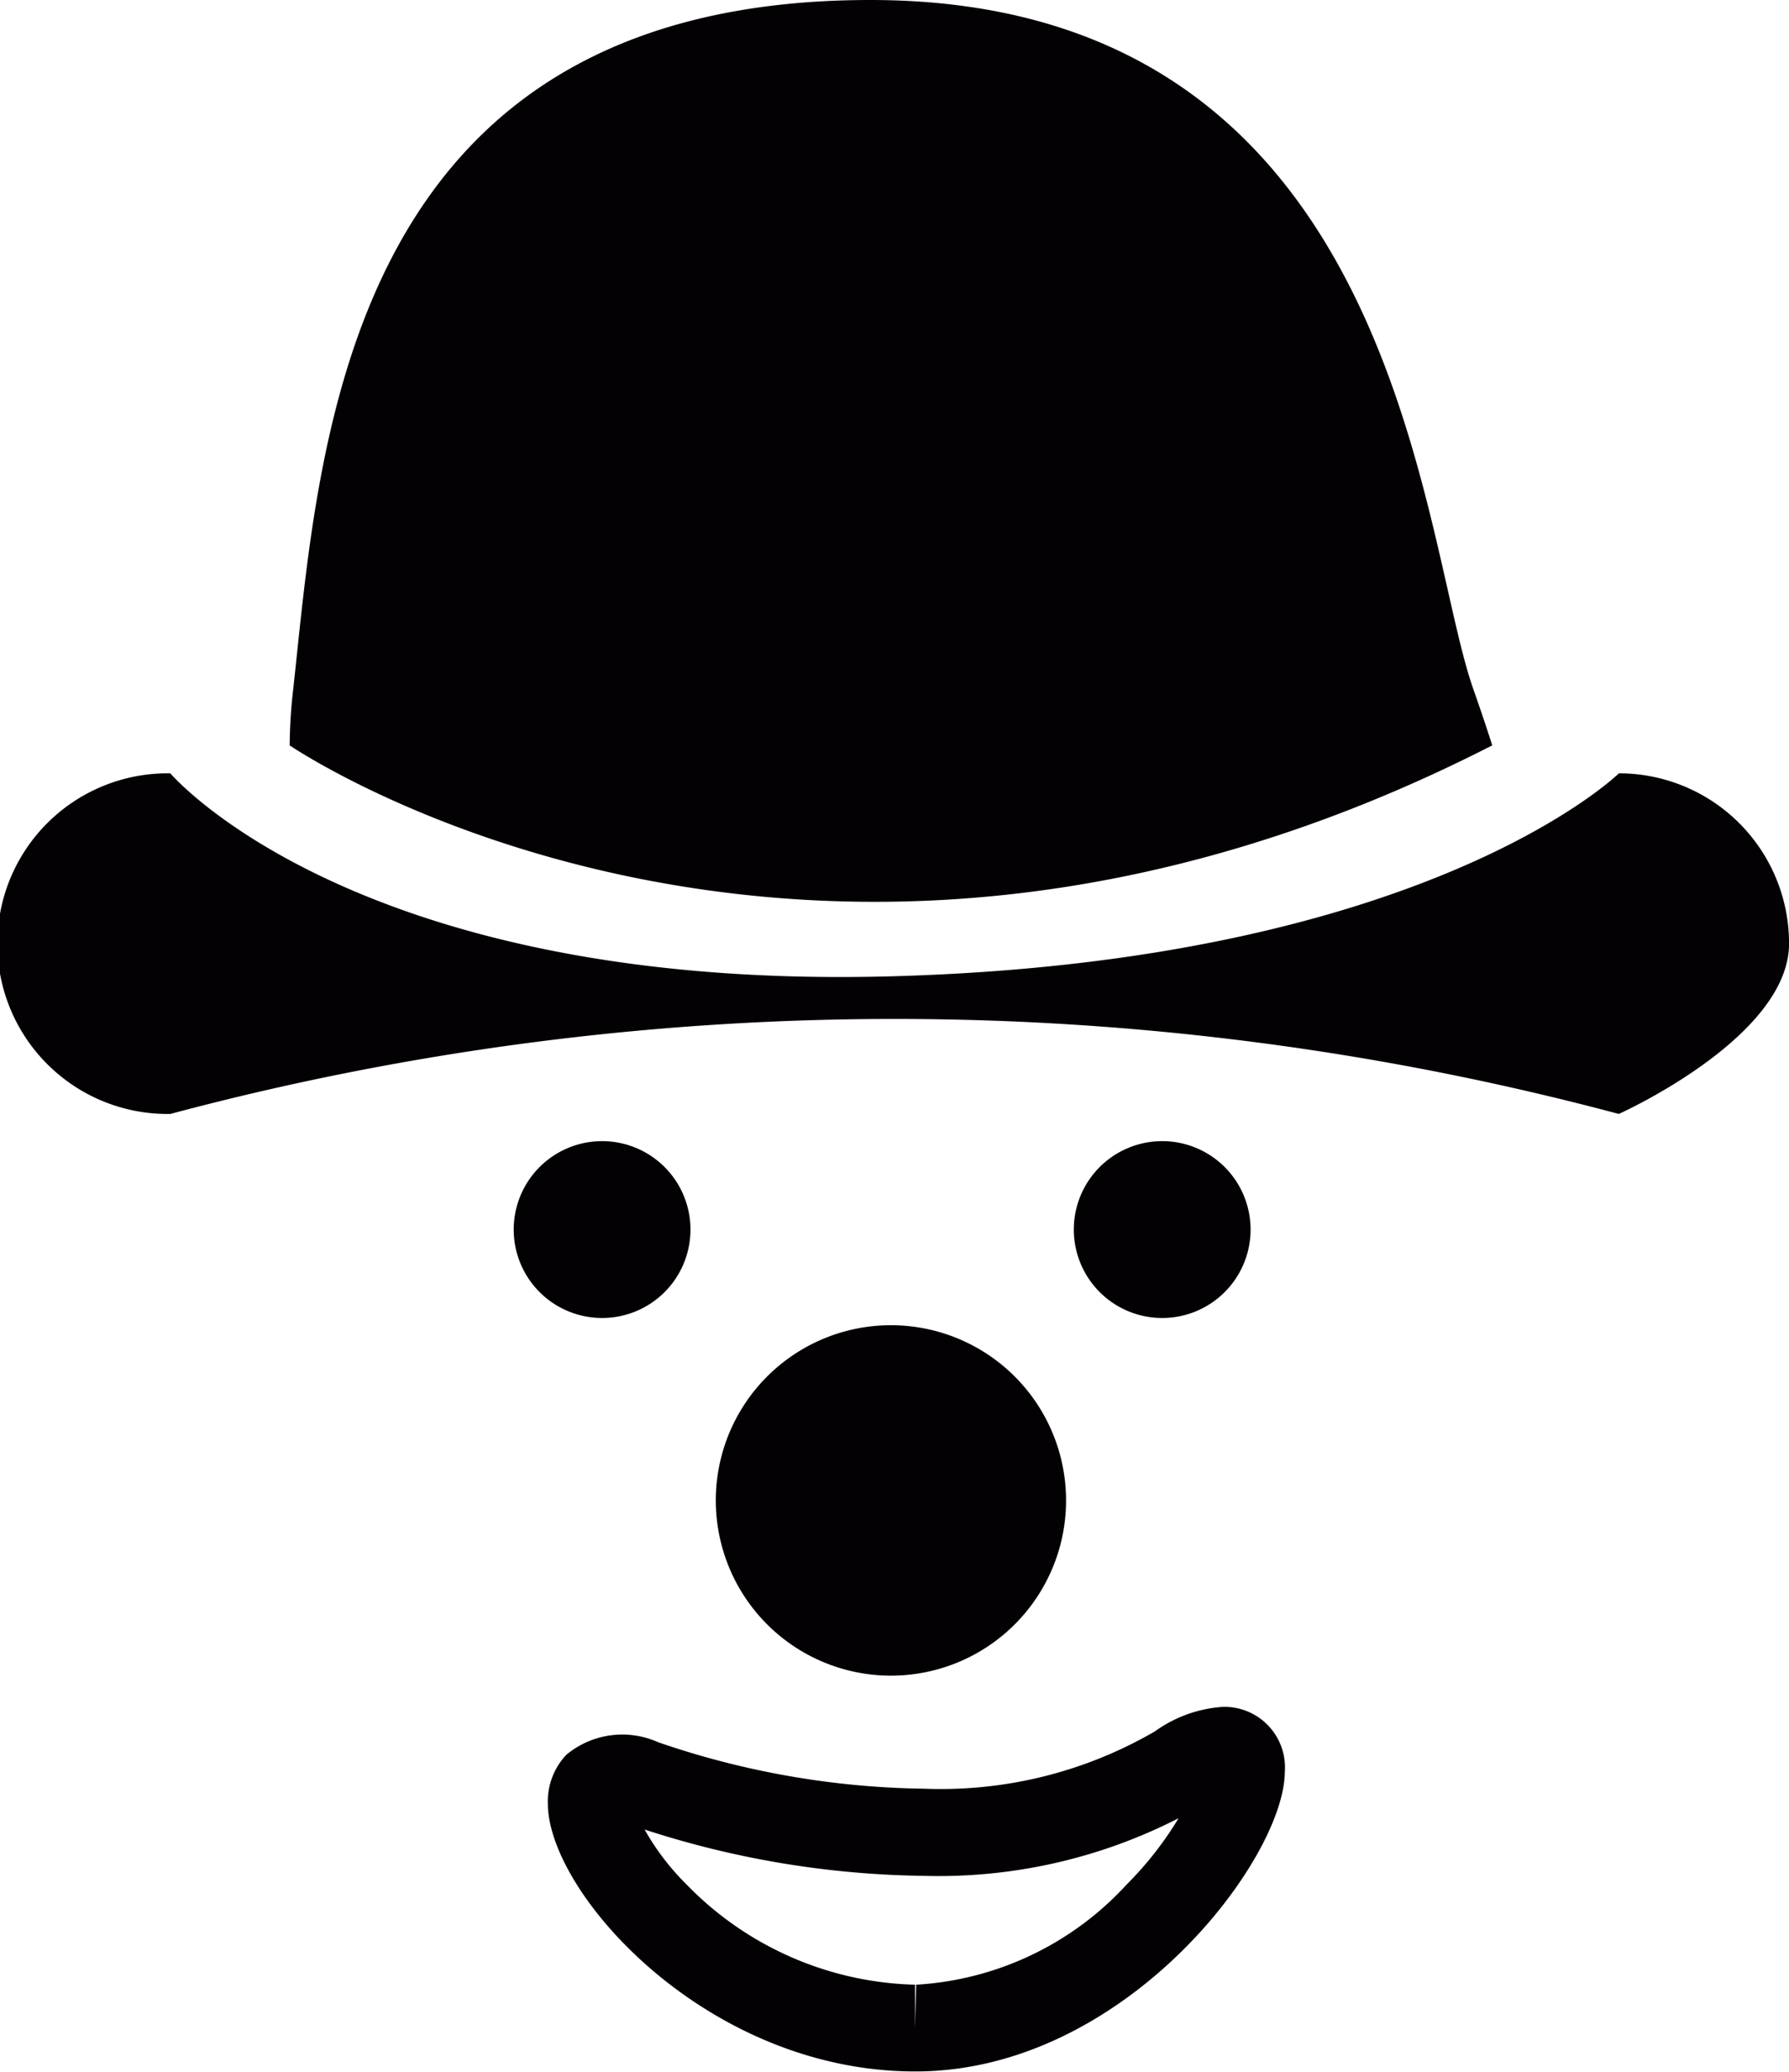 <svg xmlns="http://www.w3.org/2000/svg" width="40.606" height="47" viewBox="0 0 40.606 47"><defs><style>.a{fill:#030104;}</style></defs><g transform="translate(-1.378)"><path class="a" d="M21.6,38.014a3.975,3.975,0,1,1,3.975-3.975A3.974,3.974,0,0,1,21.6,38.014ZM17.05,27.893A2.006,2.006,0,1,0,15.044,29.9,2.005,2.005,0,0,0,17.05,27.893Zm12.713,0A2.006,2.006,0,1,0,27.757,29.9,2.005,2.005,0,0,0,29.763,27.893Zm.777,12.3c0,1.967-3.611,6.786-8.36,6.8h-.032c-4.731,0-8.335-4.049-8.335-6.078a1.535,1.535,0,0,1,.42-1.106,1.986,1.986,0,0,1,2.082-.285,19.291,19.291,0,0,0,6.048,1.055,9.678,9.678,0,0,0,5.227-1.3,2.977,2.977,0,0,1,1.549-.557A1.374,1.374,0,0,1,30.54,40.2Zm-2.414,1.057a11.951,11.951,0,0,1-5.763,1.306,21.249,21.249,0,0,1-6.354-1.051,5.683,5.683,0,0,0,.955,1.25,7.49,7.49,0,0,0,5.183,2.27v.983l.026-.983a7.033,7.033,0,0,0,4.775-2.27A7.883,7.883,0,0,0,28.126,41.253ZM35.248,16.91s-.151-.487-.431-1.282C33.585,12.119,33.133,0,21.134,0s-12.5,10.181-13.1,15.628a11.791,11.791,0,0,0-.081,1.282S19.631,24.895,35.248,16.91Zm2.876.633S33.768,21.82,21.6,22.149,5.244,17.544,5.244,17.544a3.864,3.864,0,1,0,0,7.727,63.775,63.775,0,0,1,32.877,0s3.864-1.73,3.864-3.864A3.859,3.859,0,0,0,38.123,17.544Z" transform="translate(0)"/></g></svg>